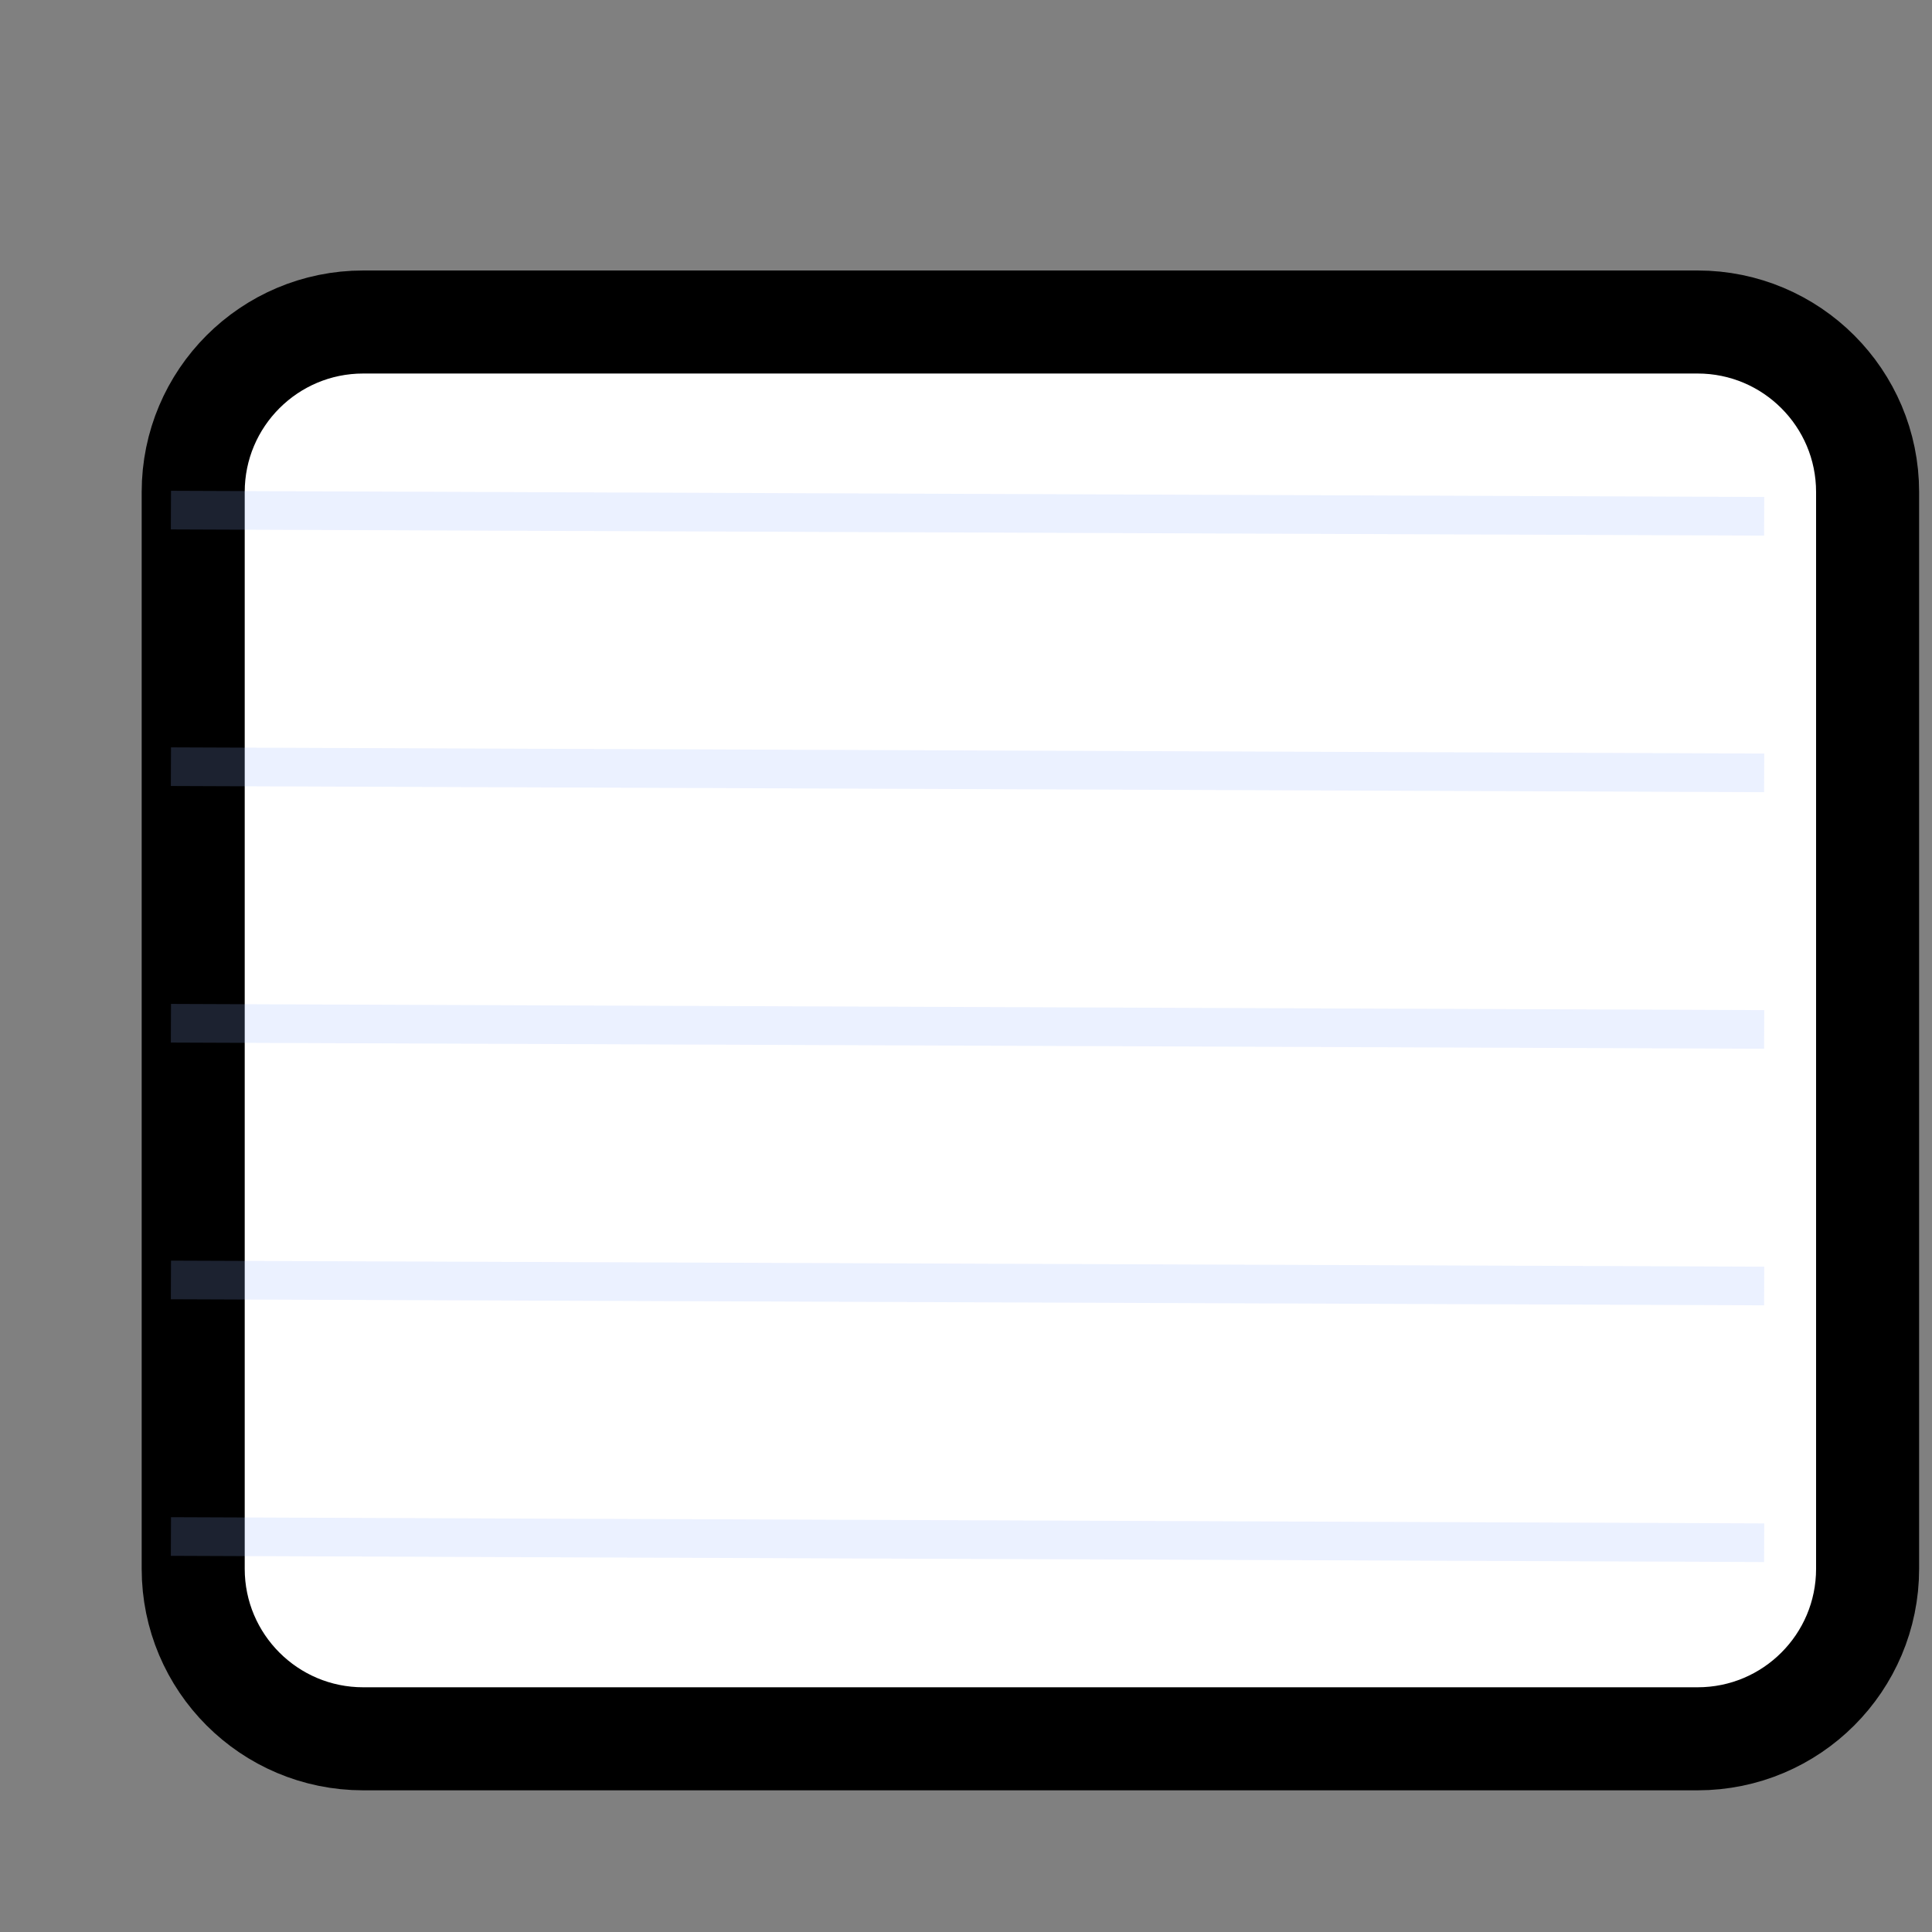 <?xml version="1.0" encoding="UTF-8" standalone="no"?><!-- Generator: Gravit.io --><svg xmlns="http://www.w3.org/2000/svg" xmlns:xlink="http://www.w3.org/1999/xlink" style="isolation:isolate" viewBox="0 0 15 15" width="15pt" height="15pt"><rect x="0" y="0" width="15" height="15" fill="#808080" stroke="none"/><defs><clipPath id="_clipPath_iwici4gjFek5GymI6a29v0kWspeKd5Of"><rect width="15" height="15"/></clipPath></defs><g clip-path="url(#_clipPath_iwici4gjFek5GymI6a29v0kWspeKd5Of)"><path d="M 2.82 2.5 L 13.18 2.5 C 13.909 2.5 14.5 3.091 14.5 3.82 L 14.5 12.18 C 14.5 12.909 13.909 13.5 13.18 13.5 L 2.82 13.5 C 2.091 13.5 1.5 12.909 1.5 12.18 L 1.5 3.82 C 1.5 3.091 2.091 2.5 2.82 2.5 Z" style="stroke:none;fill:#FFFFFF;stroke-miterlimit:10;"/><path d="M 2.82 2.5 L 13.18 2.5 C 13.909 2.5 14.5 3.091 14.5 3.82 L 14.5 12.18 C 14.5 12.909 13.909 13.5 13.18 13.5 L 2.82 13.5 C 2.091 13.5 1.5 12.909 1.5 12.18 L 1.5 3.82 C 1.5 3.091 2.091 2.5 2.82 2.5 Z" style="fill:none;stroke:#000000;stroke-width:0.8;stroke-linecap:square;stroke-miterlimit:2;"/><g opacity="0.19"><line x1="1.477" y1="3.961" x2="13.547" y2="4.008" vector-effect="non-scaling-stroke" stroke-width="0.3" stroke="rgb(151,179,255)" stroke-linejoin="miter" stroke-linecap="square" stroke-miterlimit="3"/></g><g opacity="0.19"><line x1="1.477" y1="5.953" x2="13.547" y2="6" vector-effect="non-scaling-stroke" stroke-width="0.3" stroke="rgb(151,179,255)" stroke-linejoin="miter" stroke-linecap="square" stroke-miterlimit="3"/></g><g opacity="0.19"><line x1="1.477" y1="7.945" x2="13.547" y2="7.992" vector-effect="non-scaling-stroke" stroke-width="0.3" stroke="rgb(151,179,255)" stroke-linejoin="miter" stroke-linecap="square" stroke-miterlimit="3"/></g><g opacity="0.19"><line x1="1.477" y1="9.938" x2="13.547" y2="9.984" vector-effect="non-scaling-stroke" stroke-width="0.3" stroke="rgb(151,179,255)" stroke-linejoin="miter" stroke-linecap="square" stroke-miterlimit="3"/></g><g opacity="0.19"><line x1="1.477" y1="11.93" x2="13.547" y2="11.977" vector-effect="non-scaling-stroke" stroke-width="0.3" stroke="rgb(151,179,255)" stroke-linejoin="miter" stroke-linecap="square" stroke-miterlimit="3"/></g></g></svg>